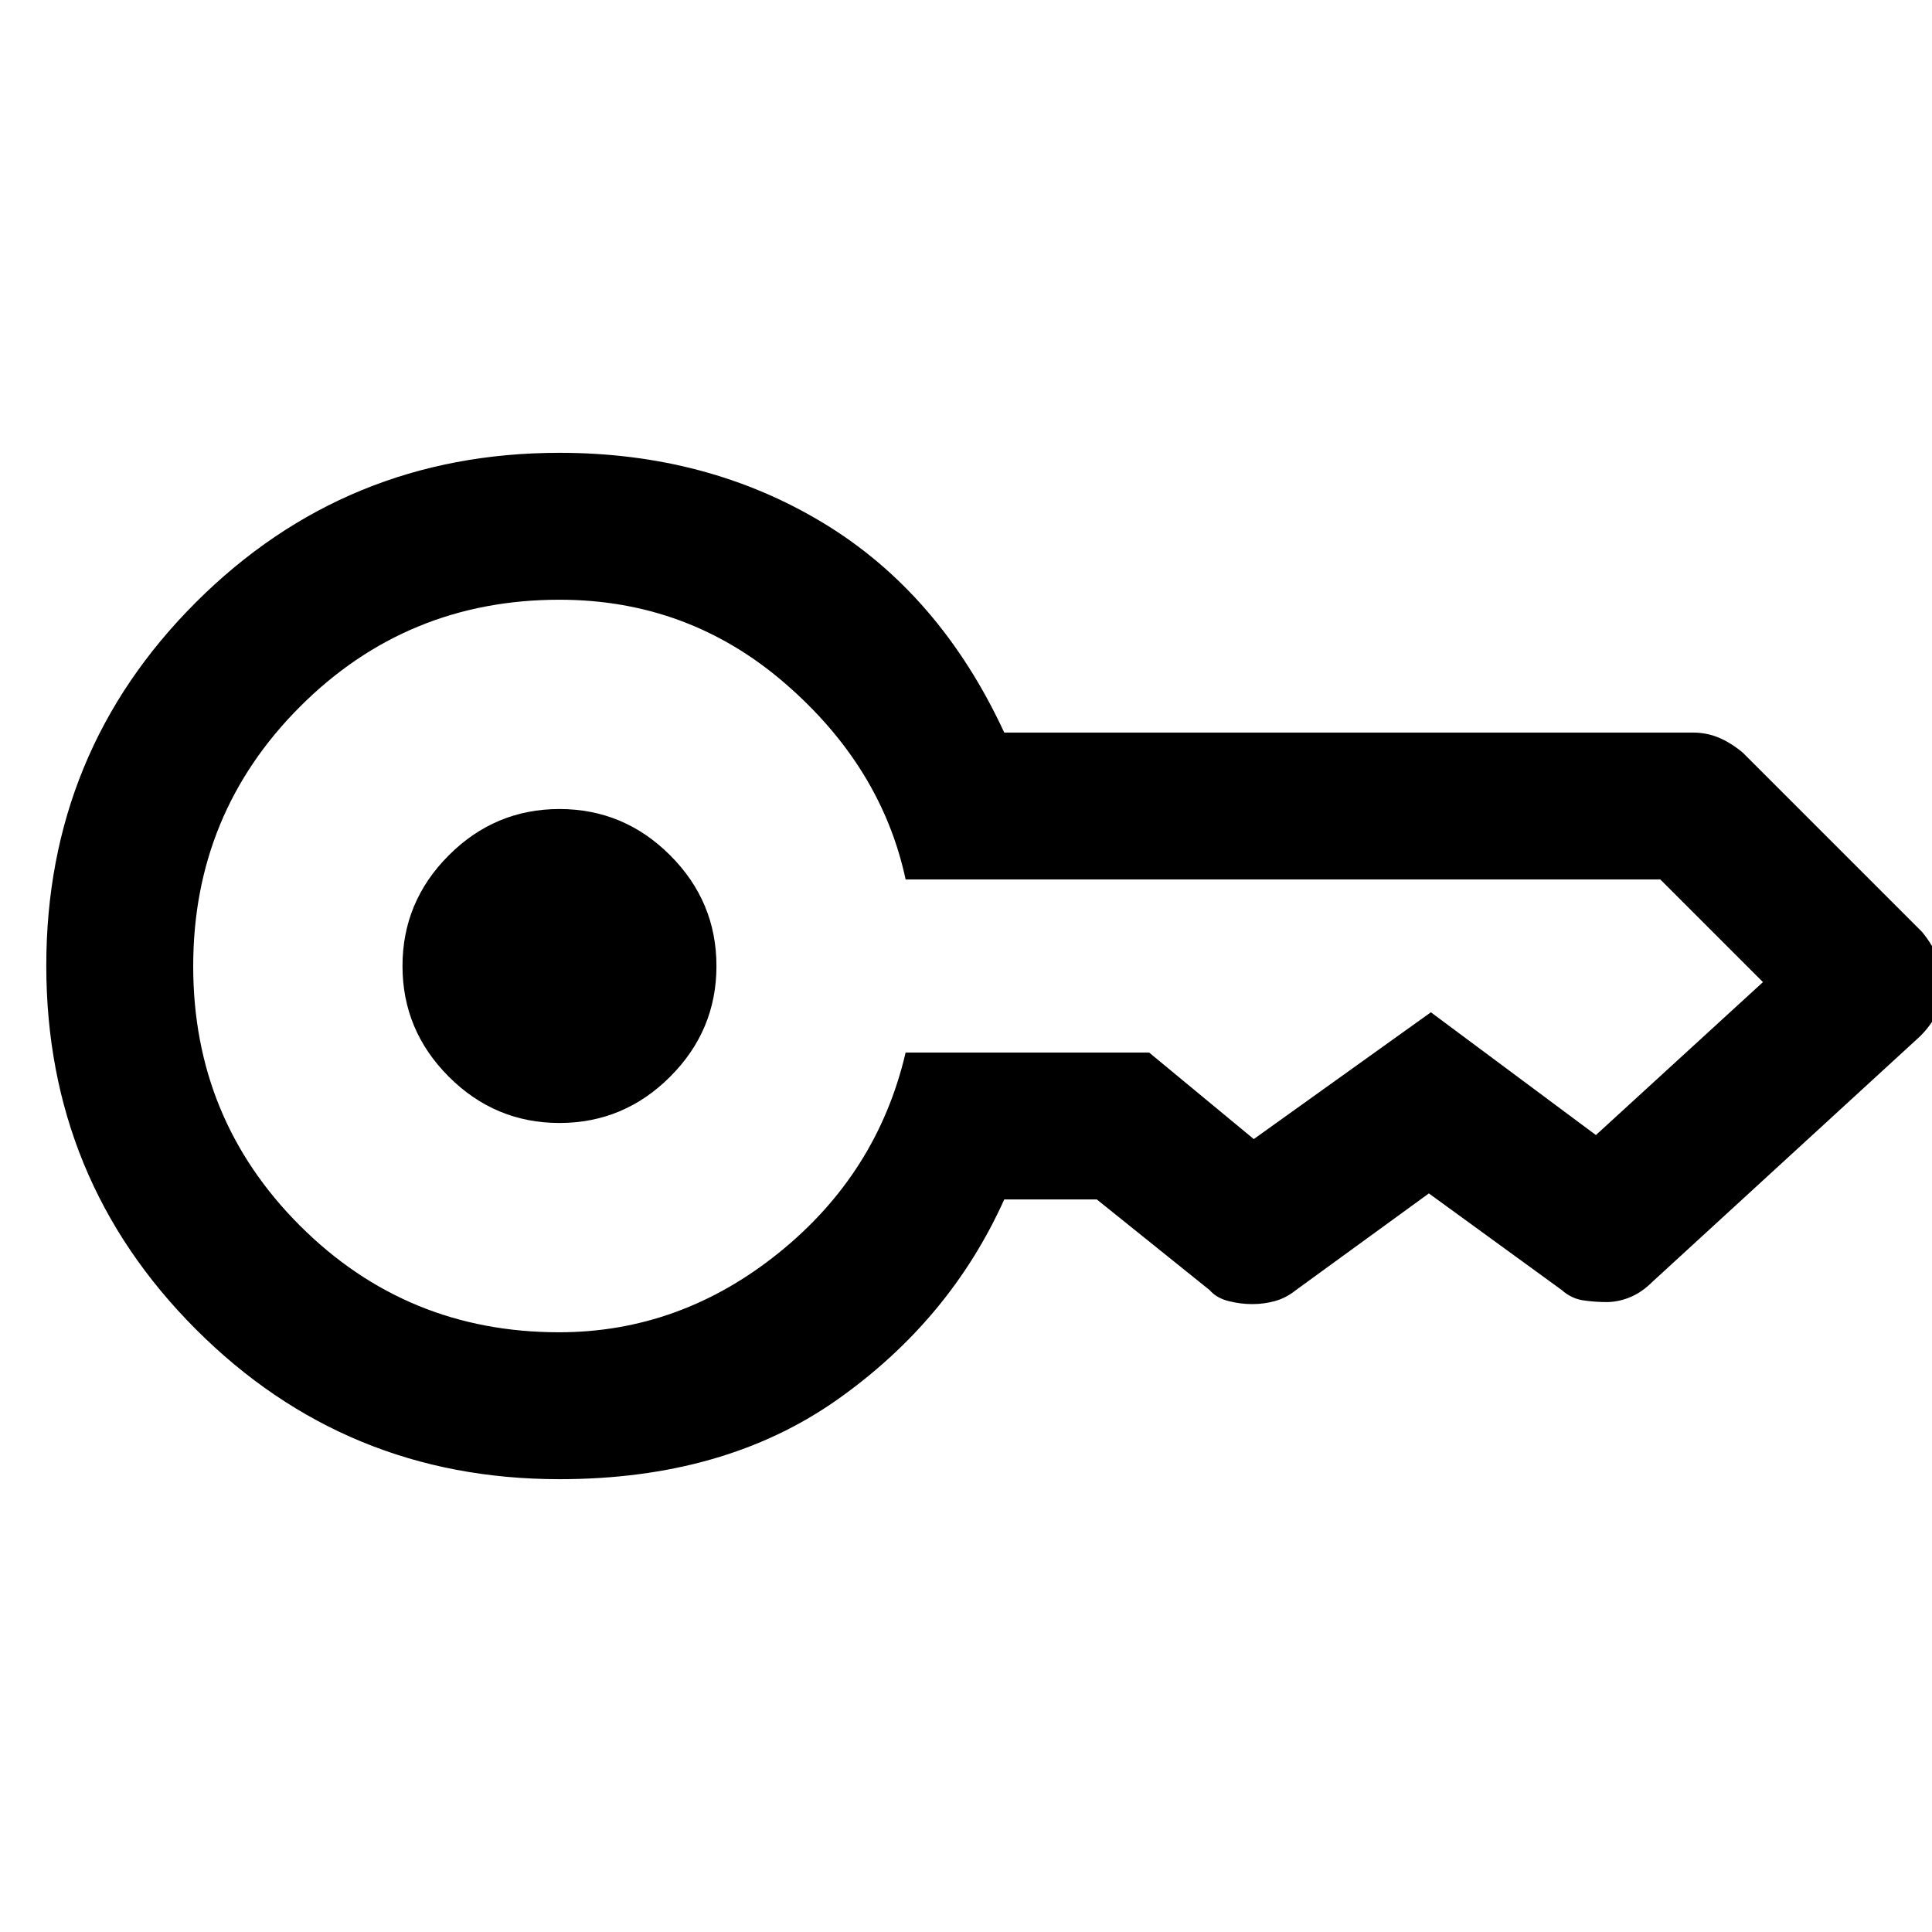 <svg xmlns="http://www.w3.org/2000/svg" height="48" viewBox="0 -960 960 960" width="48"><path d="M278-402q-32 0-55-23t-23-55q0-32 23-55t55-23q32 0 55 23t23 55q0 32-23 55t-55 23Zm0 177q-106.25 0-180.62-74.43Q23-373.85 23-480.18q0-106.32 74.38-180.57Q171.75-735 278-735q73.57 0 131.29 35Q467-665 499-596h342q7 0 13 2.5t12 7.5l89 89q5.18 6.26 8.09 13.23 2.91 6.97 2.91 13.85t-3.41 13.35Q959.18-450.1 954-445L821-323q-5 5-10.67 7.43-5.66 2.43-11.58 2.57-6.32 0-12.15-.88-5.82-.87-10.6-5.12l-66-48-66 48q-5 4-10.5 5.5t-11.3 1.5q-5.8 0-11.75-1.5T601-319l-56-45h-46q-27 60-83 99.5T278-225Zm-.22-73Q338-298 387-337.5t63-99.5h121l52 43q-1 0 0 0h.5-.5l88-63 82 61h-.5.5l83-76 .5.5-.5-.5h.5-.5l-51-51H450q-12-56-60-97.5T278-662q-75.82 0-128.91 53.12Q96-555.75 96-479.88 96-404 149.02-351t128.76 53Z"/></svg>